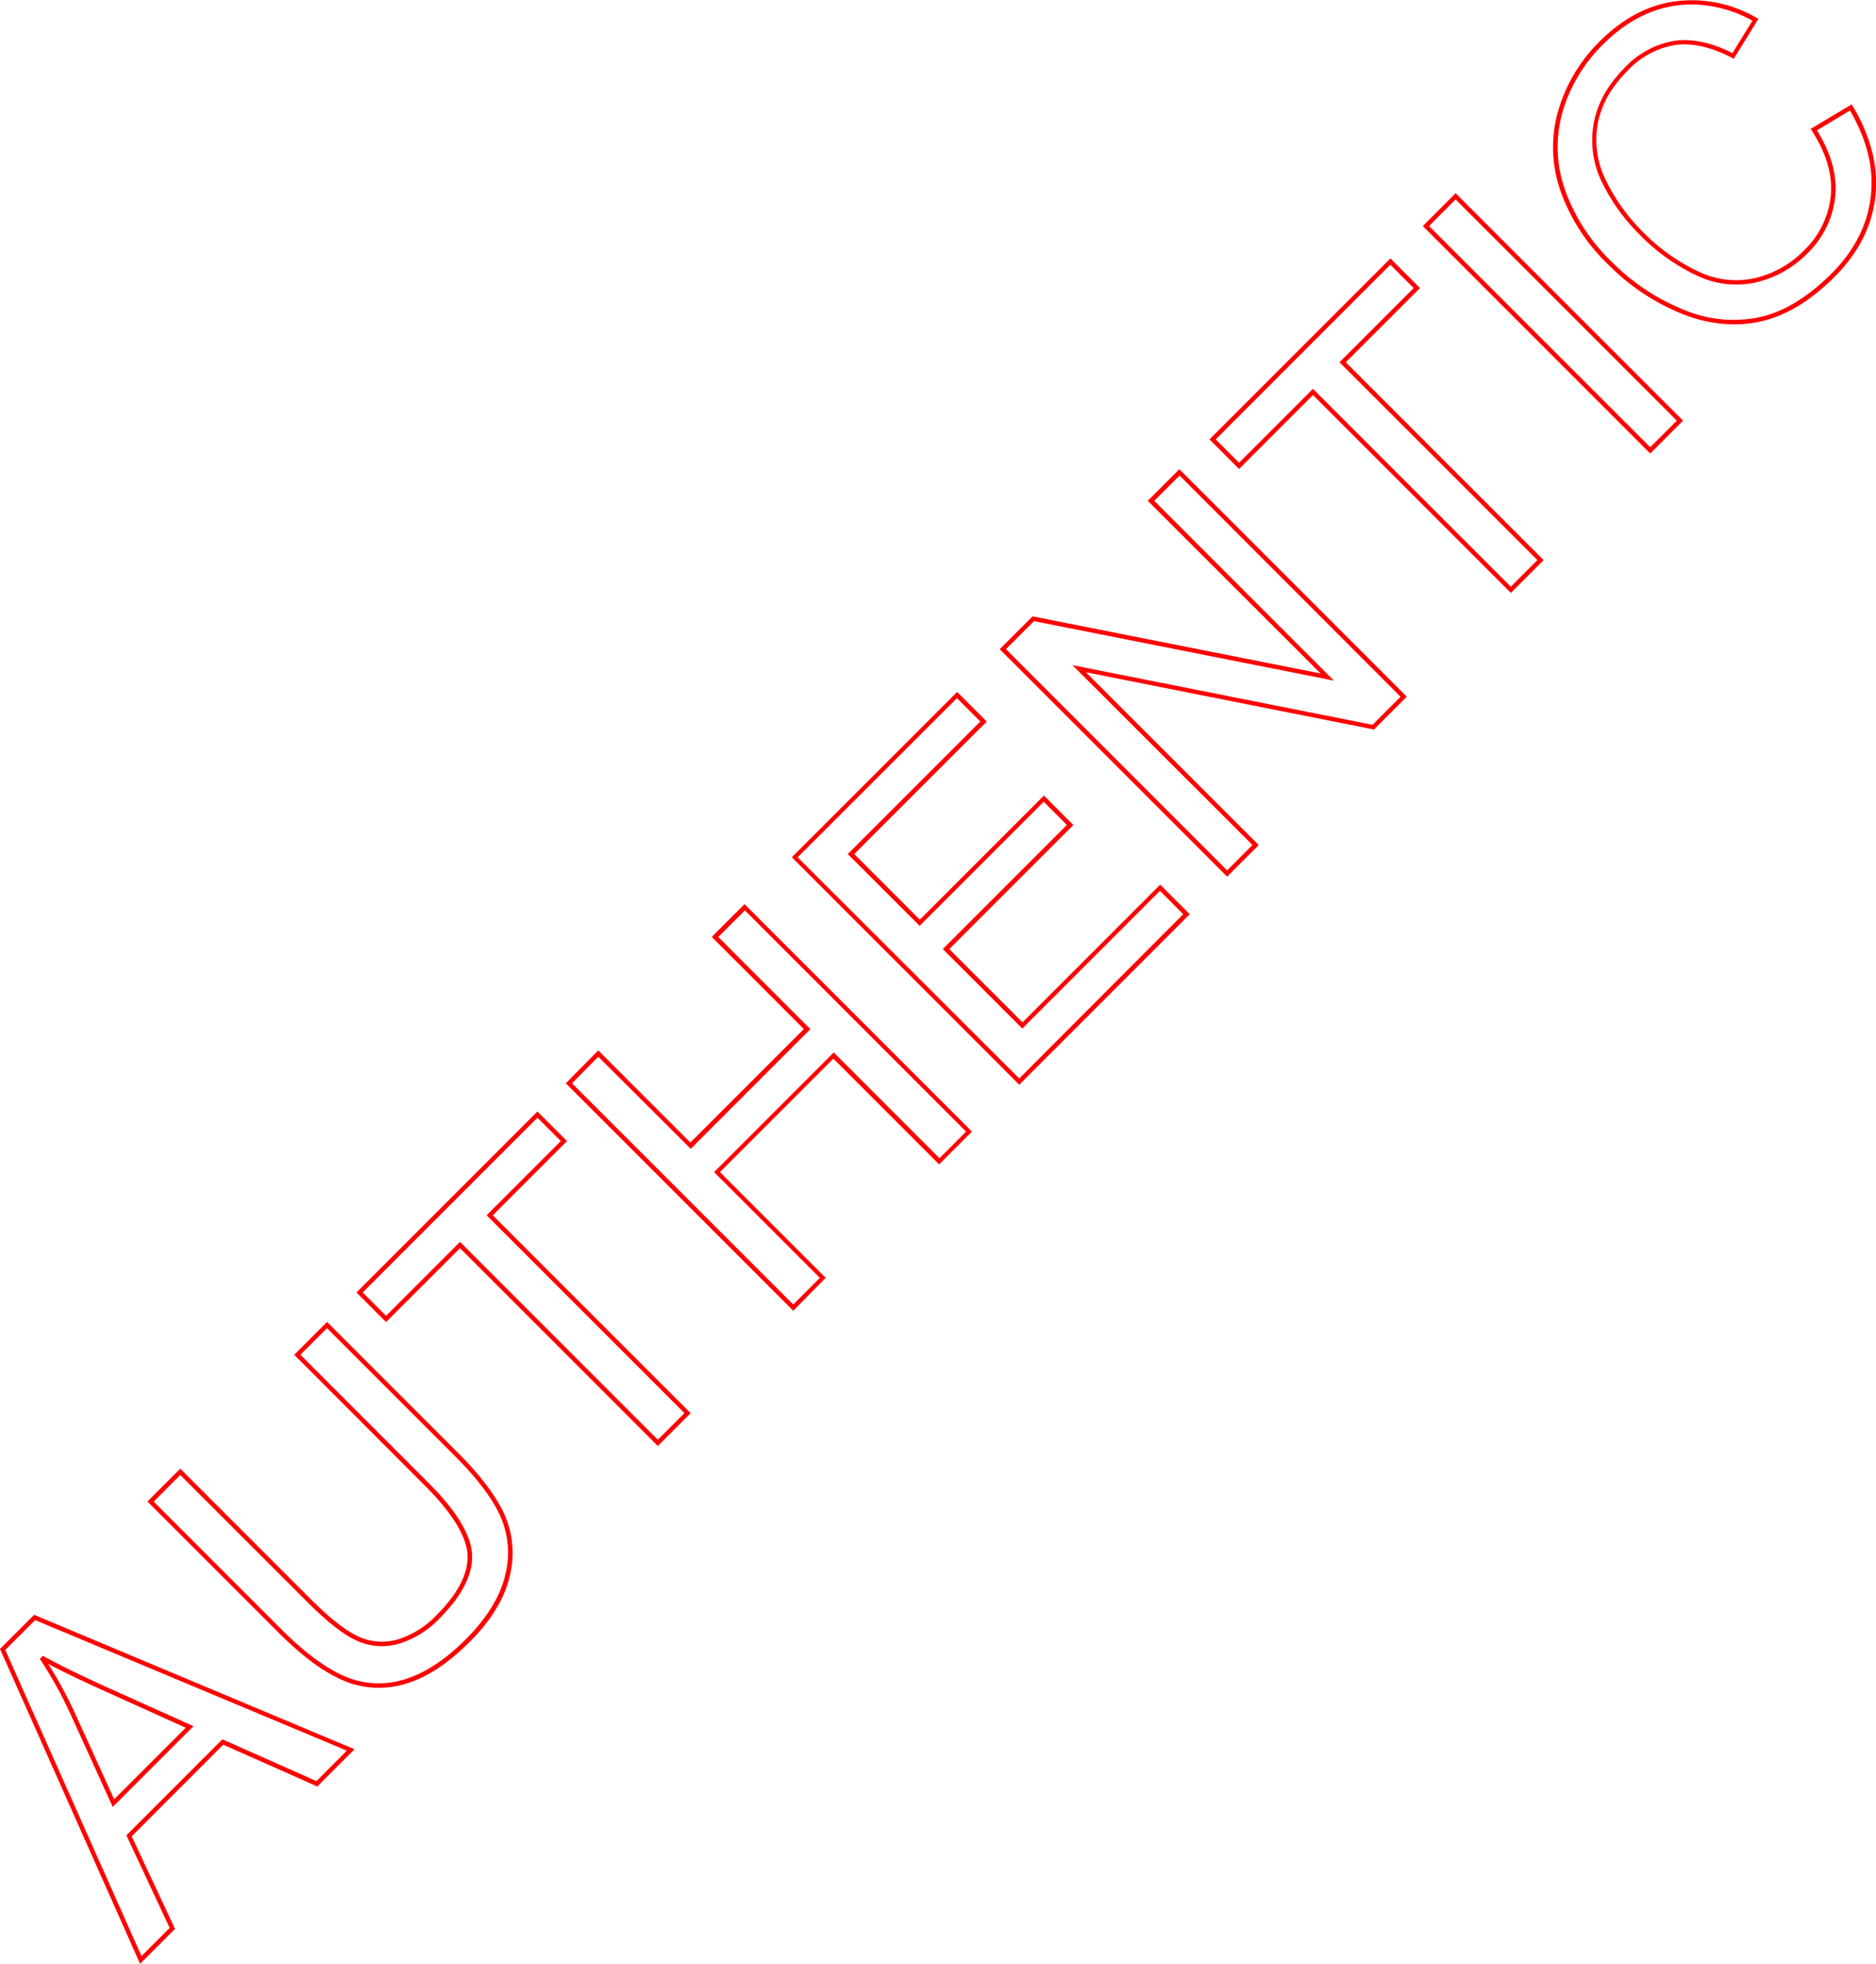 <svg xmlns="http://www.w3.org/2000/svg" viewBox="0 0 423.33 443.1"><defs><style>.cls-1{fill:red;}</style></defs><title>Asset 1</title><g id="Layer_2" data-name="Layer 2"><g id="Layer_1-2" data-name="Layer 1"><path class="cls-1" d="M31.61,443.1,0,372.06l7.7-7.7L80,394.69l-8.4,8.4-21.23-9.43L29.72,414.33l9.77,20.89ZM1.19,372.28l30.74,69.08L38.29,435l-9.77-20.89,21.66-21.66,21.23,9.43L78.26,395,7.93,365.55ZM25.44,407.7l-9.59-21.06A91.22,91.22,0,0,0,9,374.32l.66-.72c3.49,1.94,8.22,4.26,14,6.89l20,9ZM10.86,375.42a92.8,92.8,0,0,1,5.9,10.8l9,19.75,16.14-16.14L23.25,381.4C18.31,379.17,14.15,377.17,10.86,375.42Z"/><path class="cls-1" d="M85.44,380.82a20.28,20.28,0,0,1-7.78-1.57c-4.43-1.82-9.4-5.48-14.79-10.86l-29.6-29.6,7.41-7.41,29.56,29.56c4.33,4.33,8,7.16,10.79,8.39a12.72,12.72,0,0,0,8.7.58,20.26,20.26,0,0,0,8.77-5.48c4.8-4.8,7.17-9.35,7-13.51s-3.36-9.45-9.59-15.68L66.39,305.68l7.41-7.41,29.6,29.6c5.11,5.11,8.64,9.81,10.5,14a21.49,21.49,0,0,1,1.1,13.85c-1.14,4.95-4.22,10-9.15,14.88s-9.59,7.91-14.3,9.31A21.35,21.35,0,0,1,85.44,380.82Zm-50.75-42,28.89,28.89C68.87,373,73.74,376.55,78,378.32a19.39,19.39,0,0,0,13.22.62c4.55-1.35,9.22-4.4,13.88-9.06s7.78-9.63,8.88-14.4a20.51,20.51,0,0,0-1-13.22c-1.81-4.07-5.27-8.68-10.29-13.69L73.79,299.68l-6,6,28.86,28.86c6.42,6.42,9.74,11.92,9.88,16.36s-2.32,9.24-7.33,14.25A21.23,21.23,0,0,1,90,370.88a13.68,13.68,0,0,1-9.36-.63c-2.94-1.28-6.68-4.18-11.1-8.6L40.68,332.8Z"/><path class="cls-1" d="M148.44,326.27,103.8,281.63,87.12,298.3l-6.68-6.68,40.83-40.83,6.68,6.68L111.2,274.22l44.64,44.64ZM103.8,280.21l44.64,44.64,6-6-44.64-44.64,16.75-16.75-5.27-5.27L81.85,291.62l5.27,5.27Z"/><path class="cls-1" d="M179,295.75l-51.32-51.32L135,237l20.79,20.79,25.6-25.6-20.78-20.79,7.4-7.4,51.32,51.32-7.41,7.4-23.86-23.86-25.6,25.6,23.86,23.86Zm-49.91-51.32L179,294.33l6-6-23.86-23.86,27-27L212,261.33l6-6-49.91-49.91-6,6,20.78,20.79-27,27L135,238.43Z"/><path class="cls-1" d="M230,244.75l-51.32-51.32,37.31-37.31,6.68,6.68-29.9,29.9,14.79,14.8,28-28,6.65,6.65-28,28,16.52,16.52,31.07-31.07,6.68,6.68ZM180,193.43,230,243.34,267,206.27,261.76,201l-31.07,31.07-17.94-17.94,28-28-5.23-5.23-28,28L191.31,192.7l29.9-29.9-5.27-5.27Z"/><path class="cls-1" d="M276.91,197.8l-51.32-51.32,7.41-7.41,65,12.89L259,113l7.13-7.13,51.32,51.32-7.41,7.41-65-12.92,39,39ZM227,146.47l49.91,49.91,5.71-5.72L242,150.08l67.71,13.46,6.33-6.33L266.18,107.3,260.46,113,301,153.57l-67.68-13.42Z"/><path class="cls-1" d="M340.93,133.78,296.28,89.14l-16.68,16.68-6.68-6.68,40.83-40.83L320.43,65,303.69,81.74l44.64,44.64ZM296.28,87.73l44.64,44.64,6-6L302.27,81.74,319,65l-5.27-5.27L274.34,99.14l5.27,5.27Z"/><path class="cls-1" d="M372.38,102.33,321.06,51l7.41-7.41,51.32,51.32ZM322.47,51l49.91,49.91,6-6L328.46,45Z"/><path class="cls-1" d="M391.34,73.19a31.92,31.92,0,0,1-12-2.47,49.41,49.41,0,0,1-16.41-11A42.87,42.87,0,0,1,352,42.7a29.89,29.89,0,0,1-.35-17.83A36.17,36.17,0,0,1,361,9.32c5.12-5.12,10.81-8.16,16.92-9A29,29,0,0,1,396.34,4l.46.25-5.56,9-.41-.21c-4.74-2.45-9.07-3.42-12.86-2.88a18.86,18.86,0,0,0-10.66,5.76c-3.8,3.8-6.09,7.93-6.82,12.28a20.48,20.48,0,0,0,2,12.71,42.43,42.43,0,0,0,8,11.18,43.39,43.39,0,0,0,13,9.29,19.43,19.43,0,0,0,12.73,1.32A22.81,22.81,0,0,0,407,56.59a20,20,0,0,0,6.14-12.47c.42-4.63-1-9.54-4.27-14.6l-.28-.44,9.26-5.53.26.43c4.14,7,5.84,13.86,5.07,20.48s-3.86,12.68-9.19,18c-5.5,5.5-11.18,8.9-16.89,10.11A27.52,27.52,0,0,1,391.34,73.19ZM381.75,1a25.58,25.58,0,0,0-3.67.27c-5.89.85-11.4,3.8-16.36,8.77a35.19,35.19,0,0,0-9.09,15.12A28.92,28.92,0,0,0,353,42.39,41.9,41.9,0,0,0,363.62,59,48.42,48.42,0,0,0,379.7,69.79a29,29,0,0,0,17.16,1.82c5.52-1.17,11-4.48,16.39-9.84,5.17-5.17,8.16-11,8.9-17.42s-.85-12.79-4.69-19.42L410,29.42c3.19,5.1,4.58,10.07,4.15,14.8a20.94,20.94,0,0,1-6.43,13.08,23.79,23.79,0,0,1-11.21,6.35,20.38,20.38,0,0,1-13.37-1.37,44.37,44.37,0,0,1-13.31-9.5,43.43,43.43,0,0,1-8.23-11.44,21.46,21.46,0,0,1-2-13.32c.76-4.56,3.15-8.87,7.1-12.82a19.83,19.83,0,0,1,11.23-6c3.89-.55,8.28.39,13,2.78l4.52-7.31A28.93,28.93,0,0,0,381.75,1Z"/></g></g></svg>